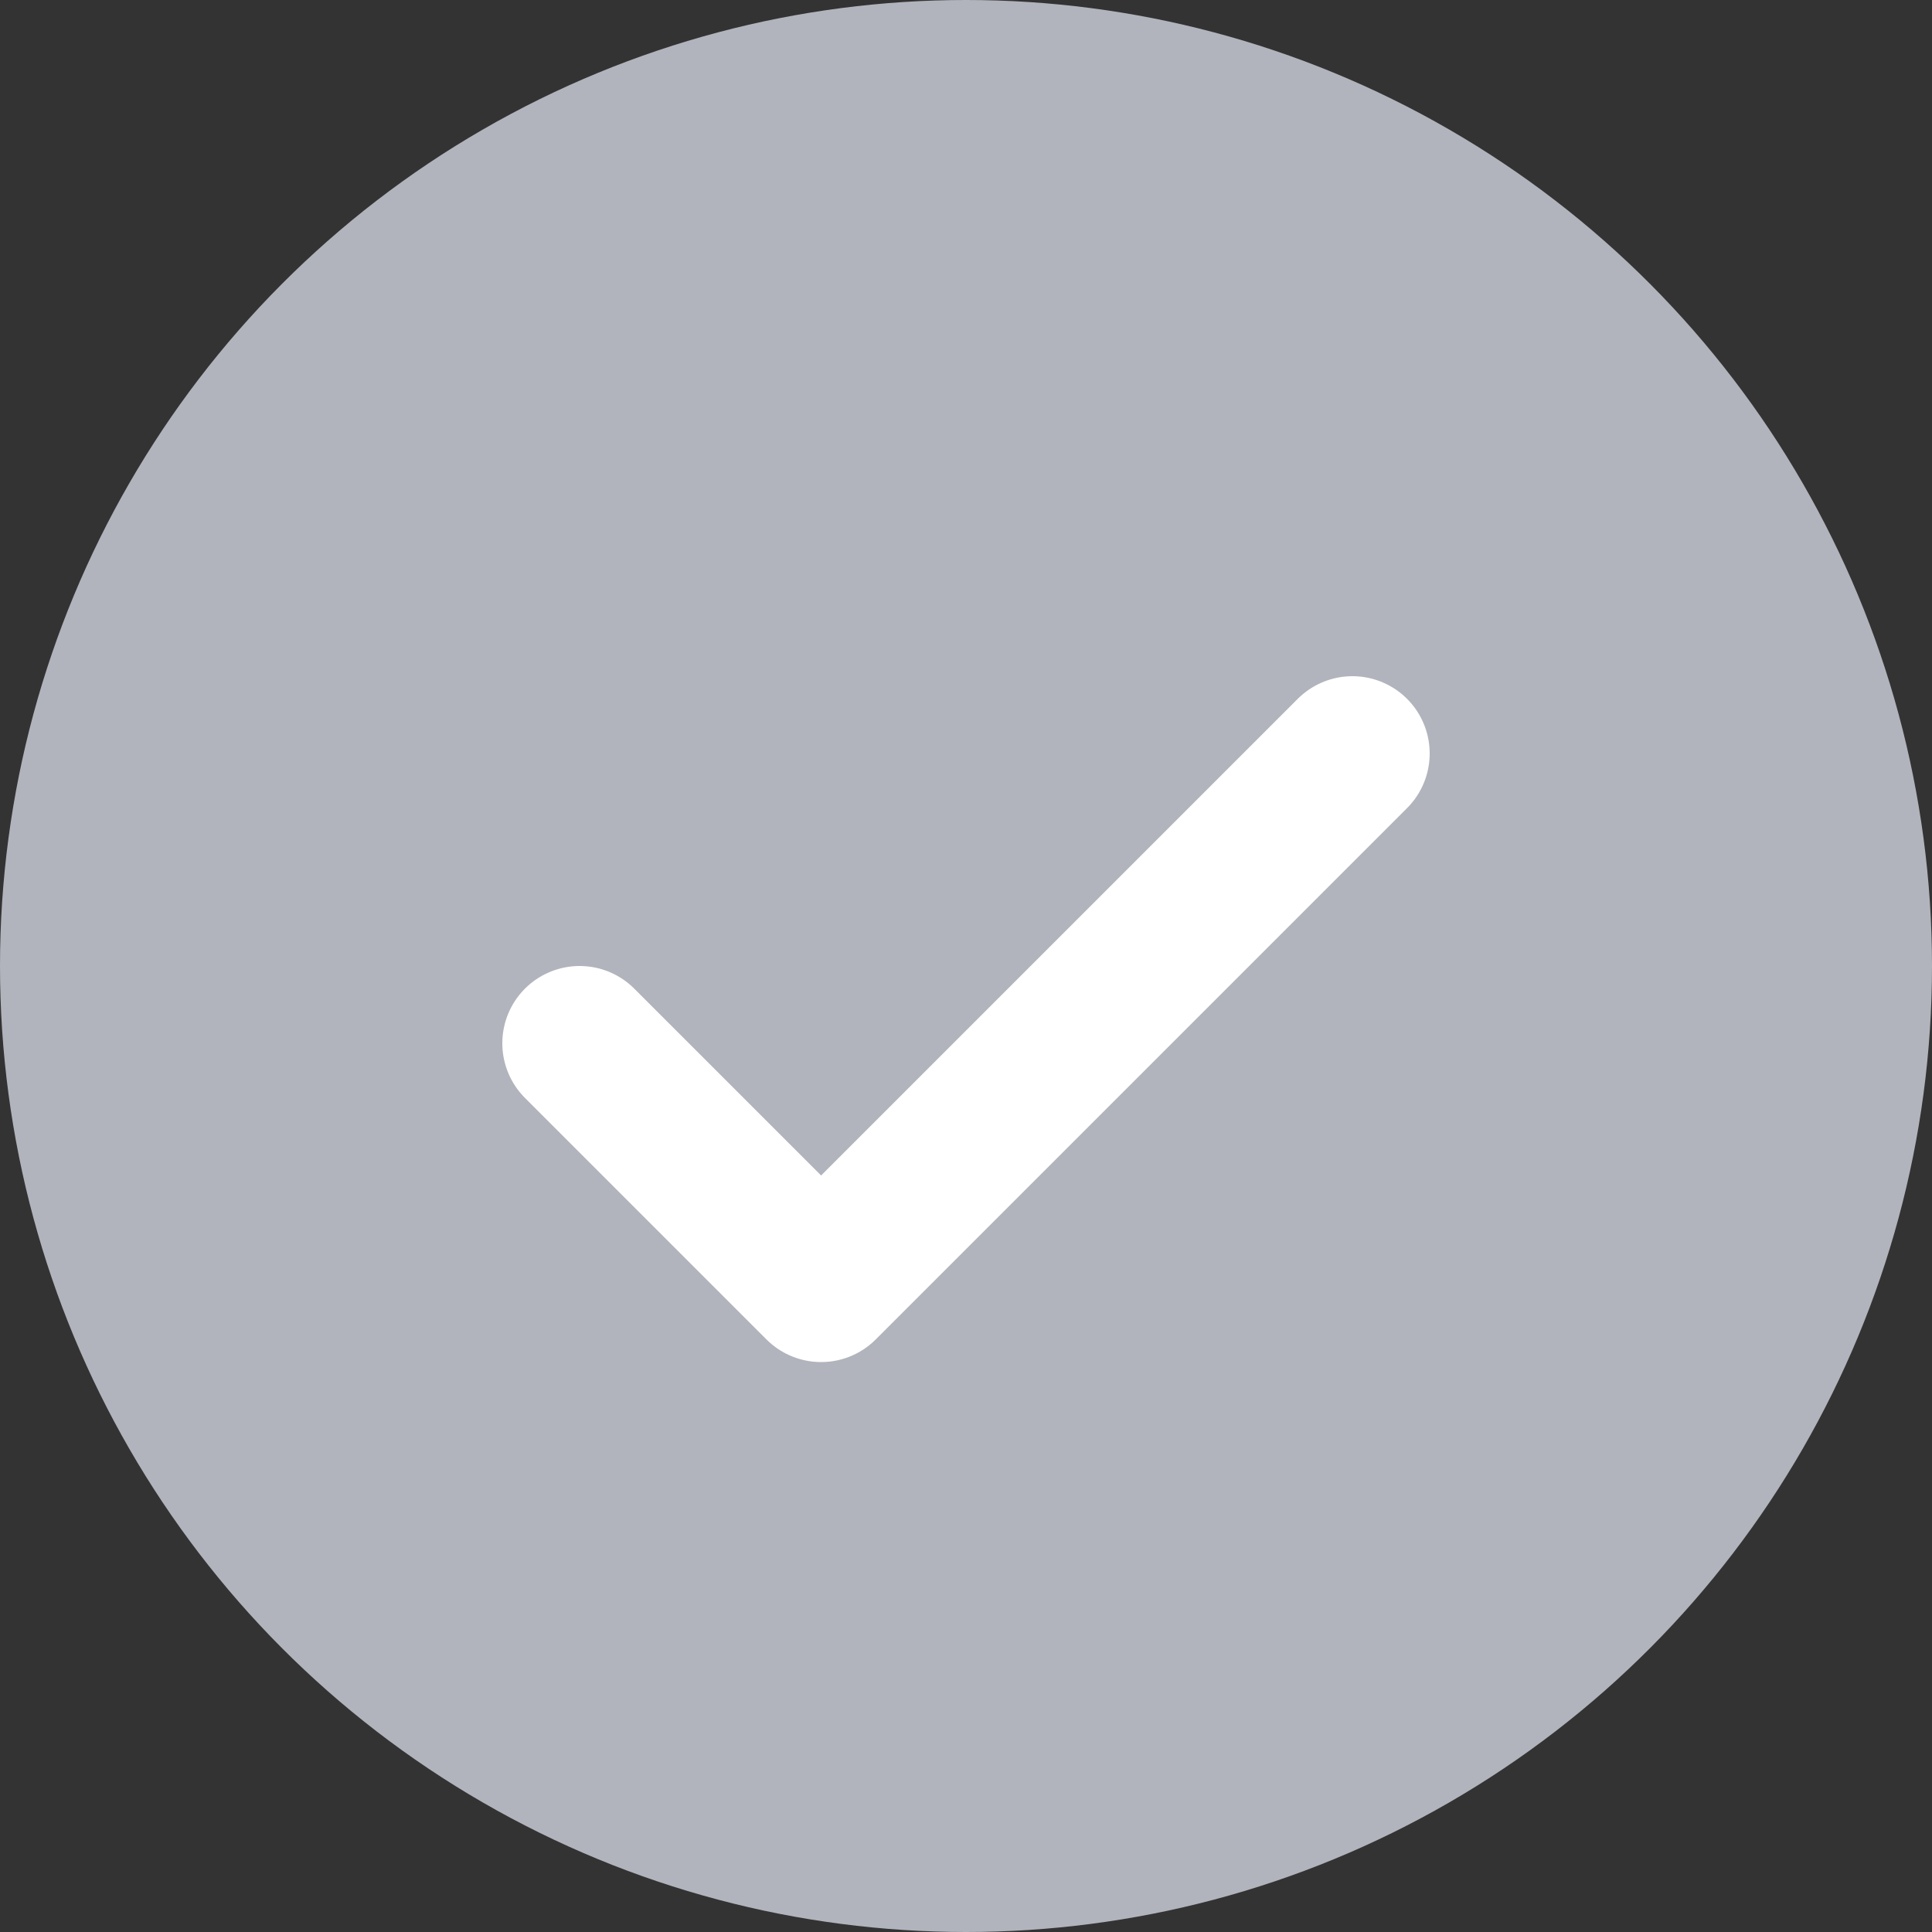 <svg width="24" height="24" viewBox="0 0 24 24" fill="none" xmlns="http://www.w3.org/2000/svg">
<rect x="0" y="0" width="24" height="24" fill="#333333" stroke="none"/>
<circle cx="12" cy="12" r="12" fill="#B1B4BC"/>
<path d="M16.8 9.36L10.2 15.96L7.2 12.96" stroke="white" stroke-width="1.92" stroke-linecap="round" stroke-linejoin="round"/>
</svg>
